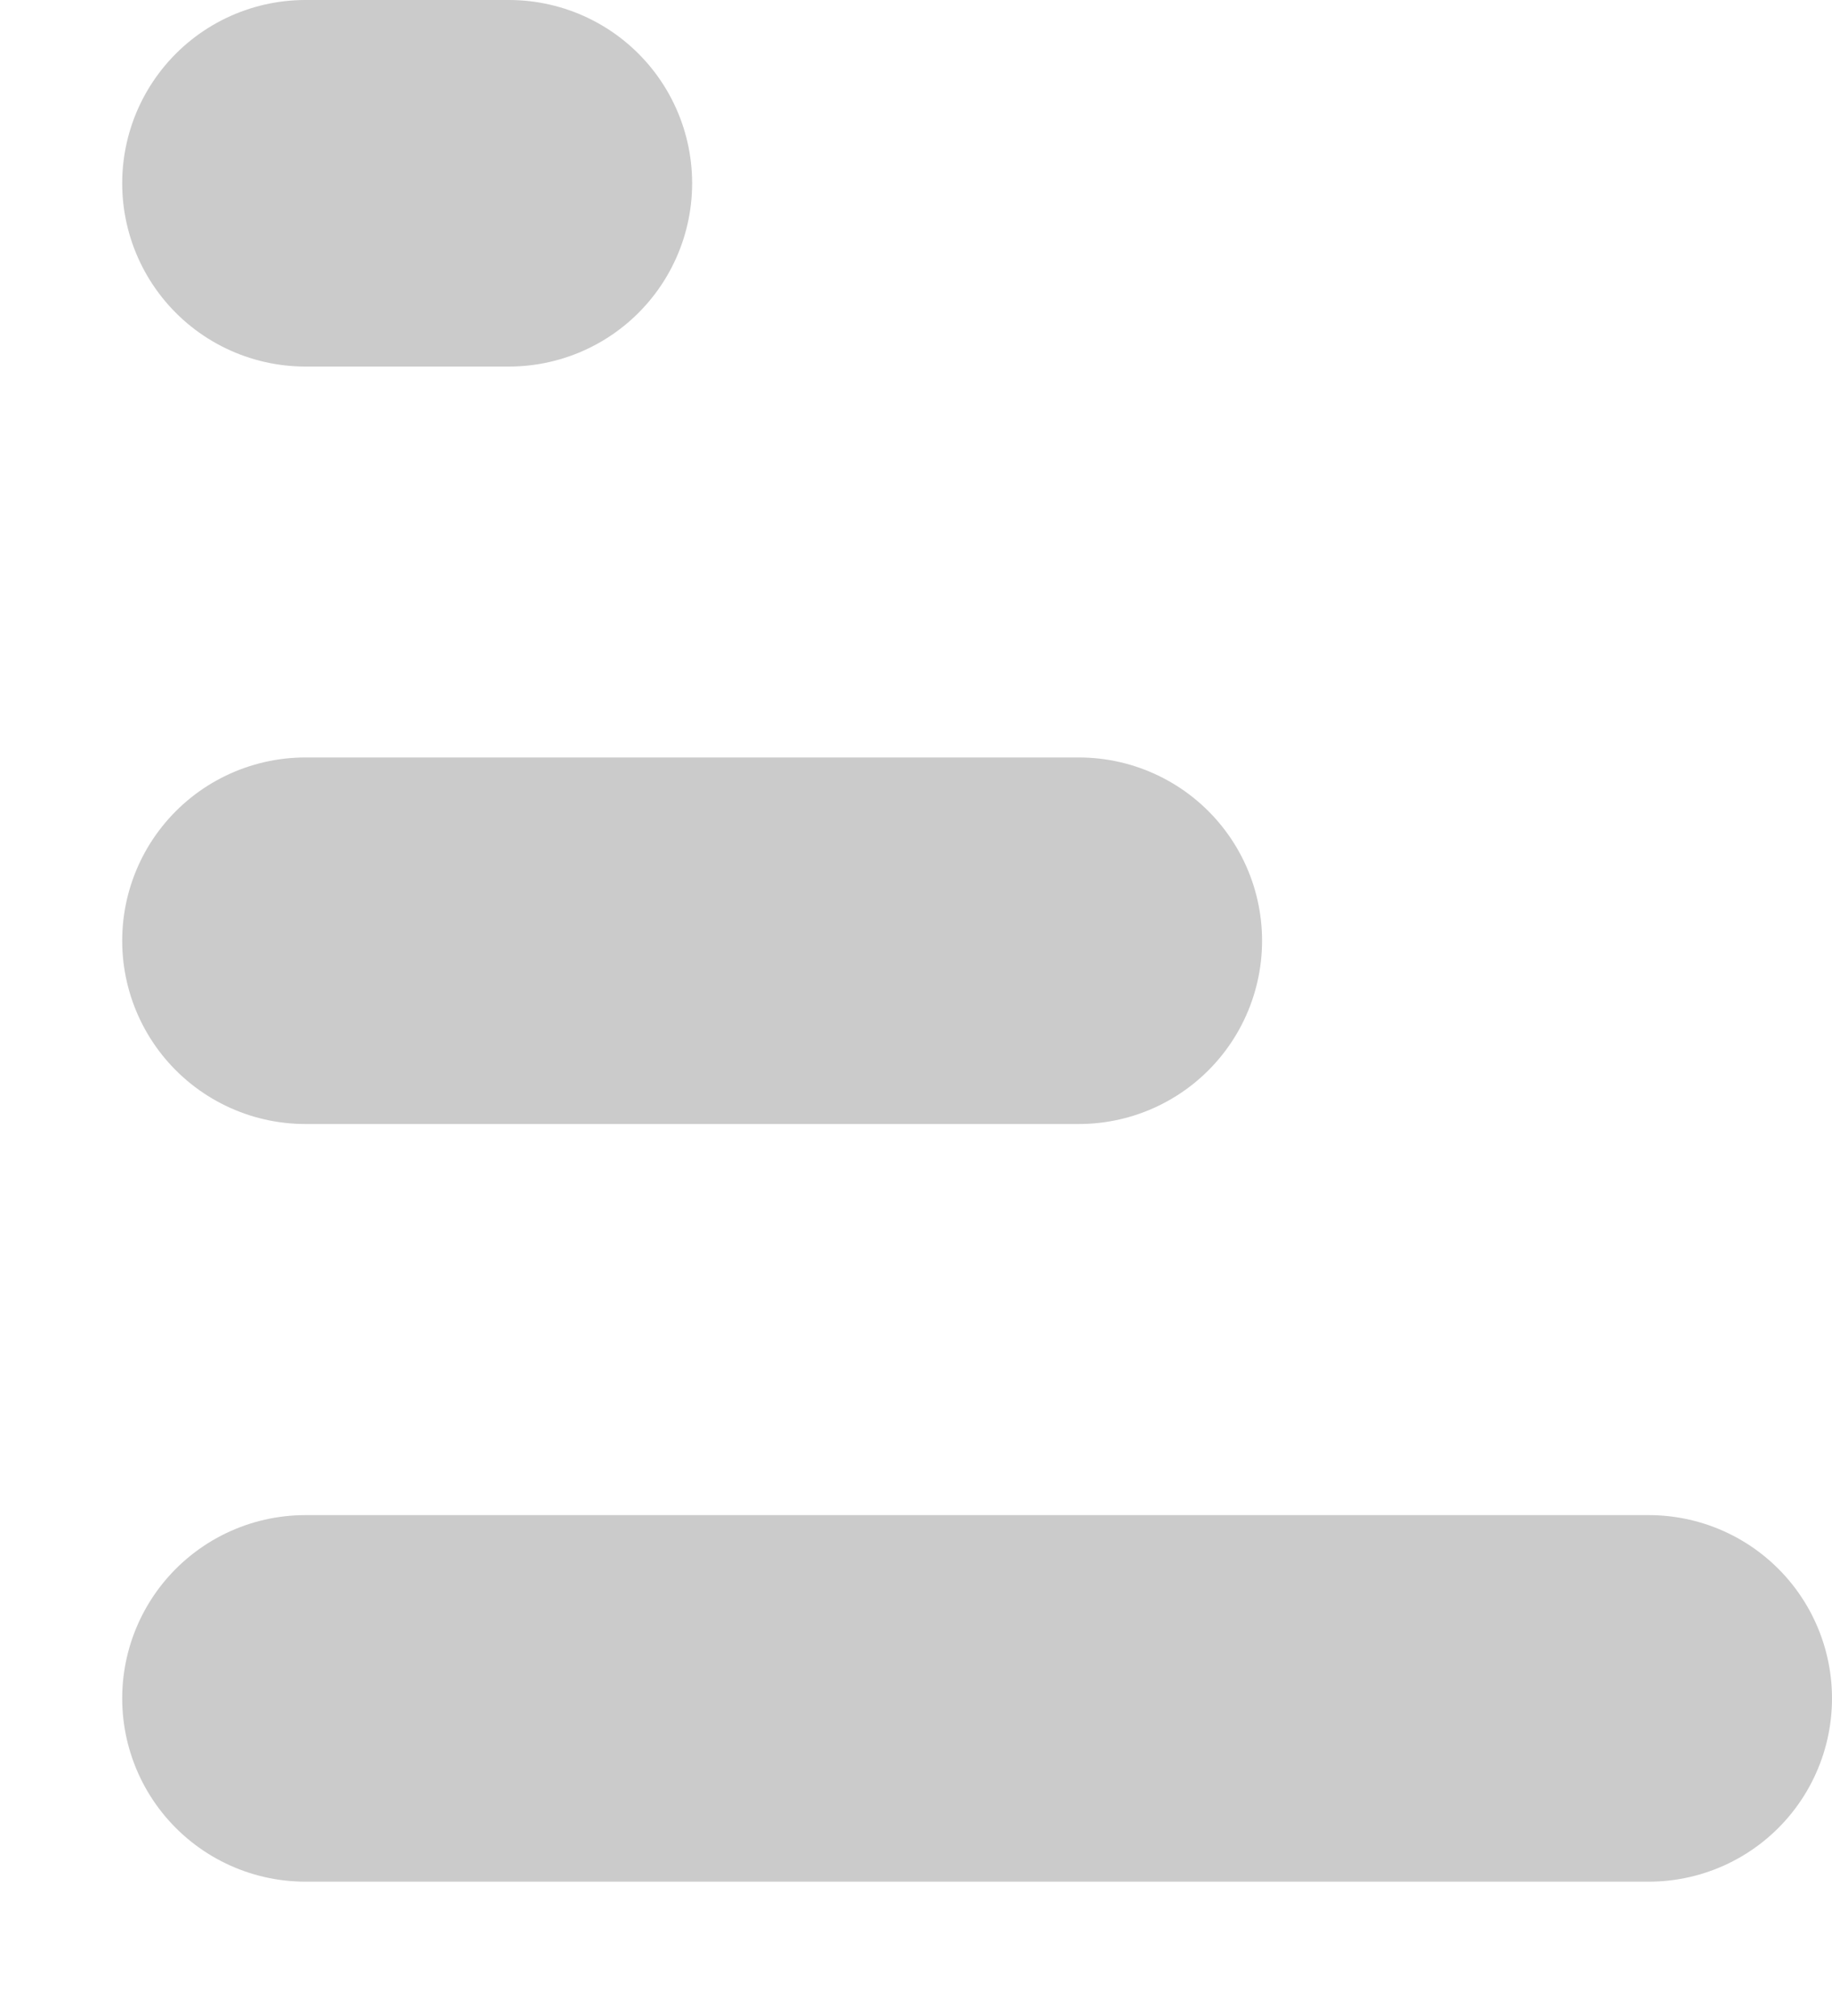<svg width="10" height="11" viewBox="0 0 10 11" fill="none" xmlns="http://www.w3.org/2000/svg">
<line x1="1.667" y1="1" x2="2.778" y2="1" stroke="#CBCBCB" stroke-width="2" stroke-linecap="round"/>
<line x1="1.667" y1="5.133" x2="5.889" y2="5.133" stroke="#CBCBCB" stroke-width="2" stroke-linecap="round"/>
<line x1="1.667" y1="9.267" x2="9" y2="9.267" stroke="#CBCBCB" stroke-width="2" stroke-linecap="round"/>
</svg>
